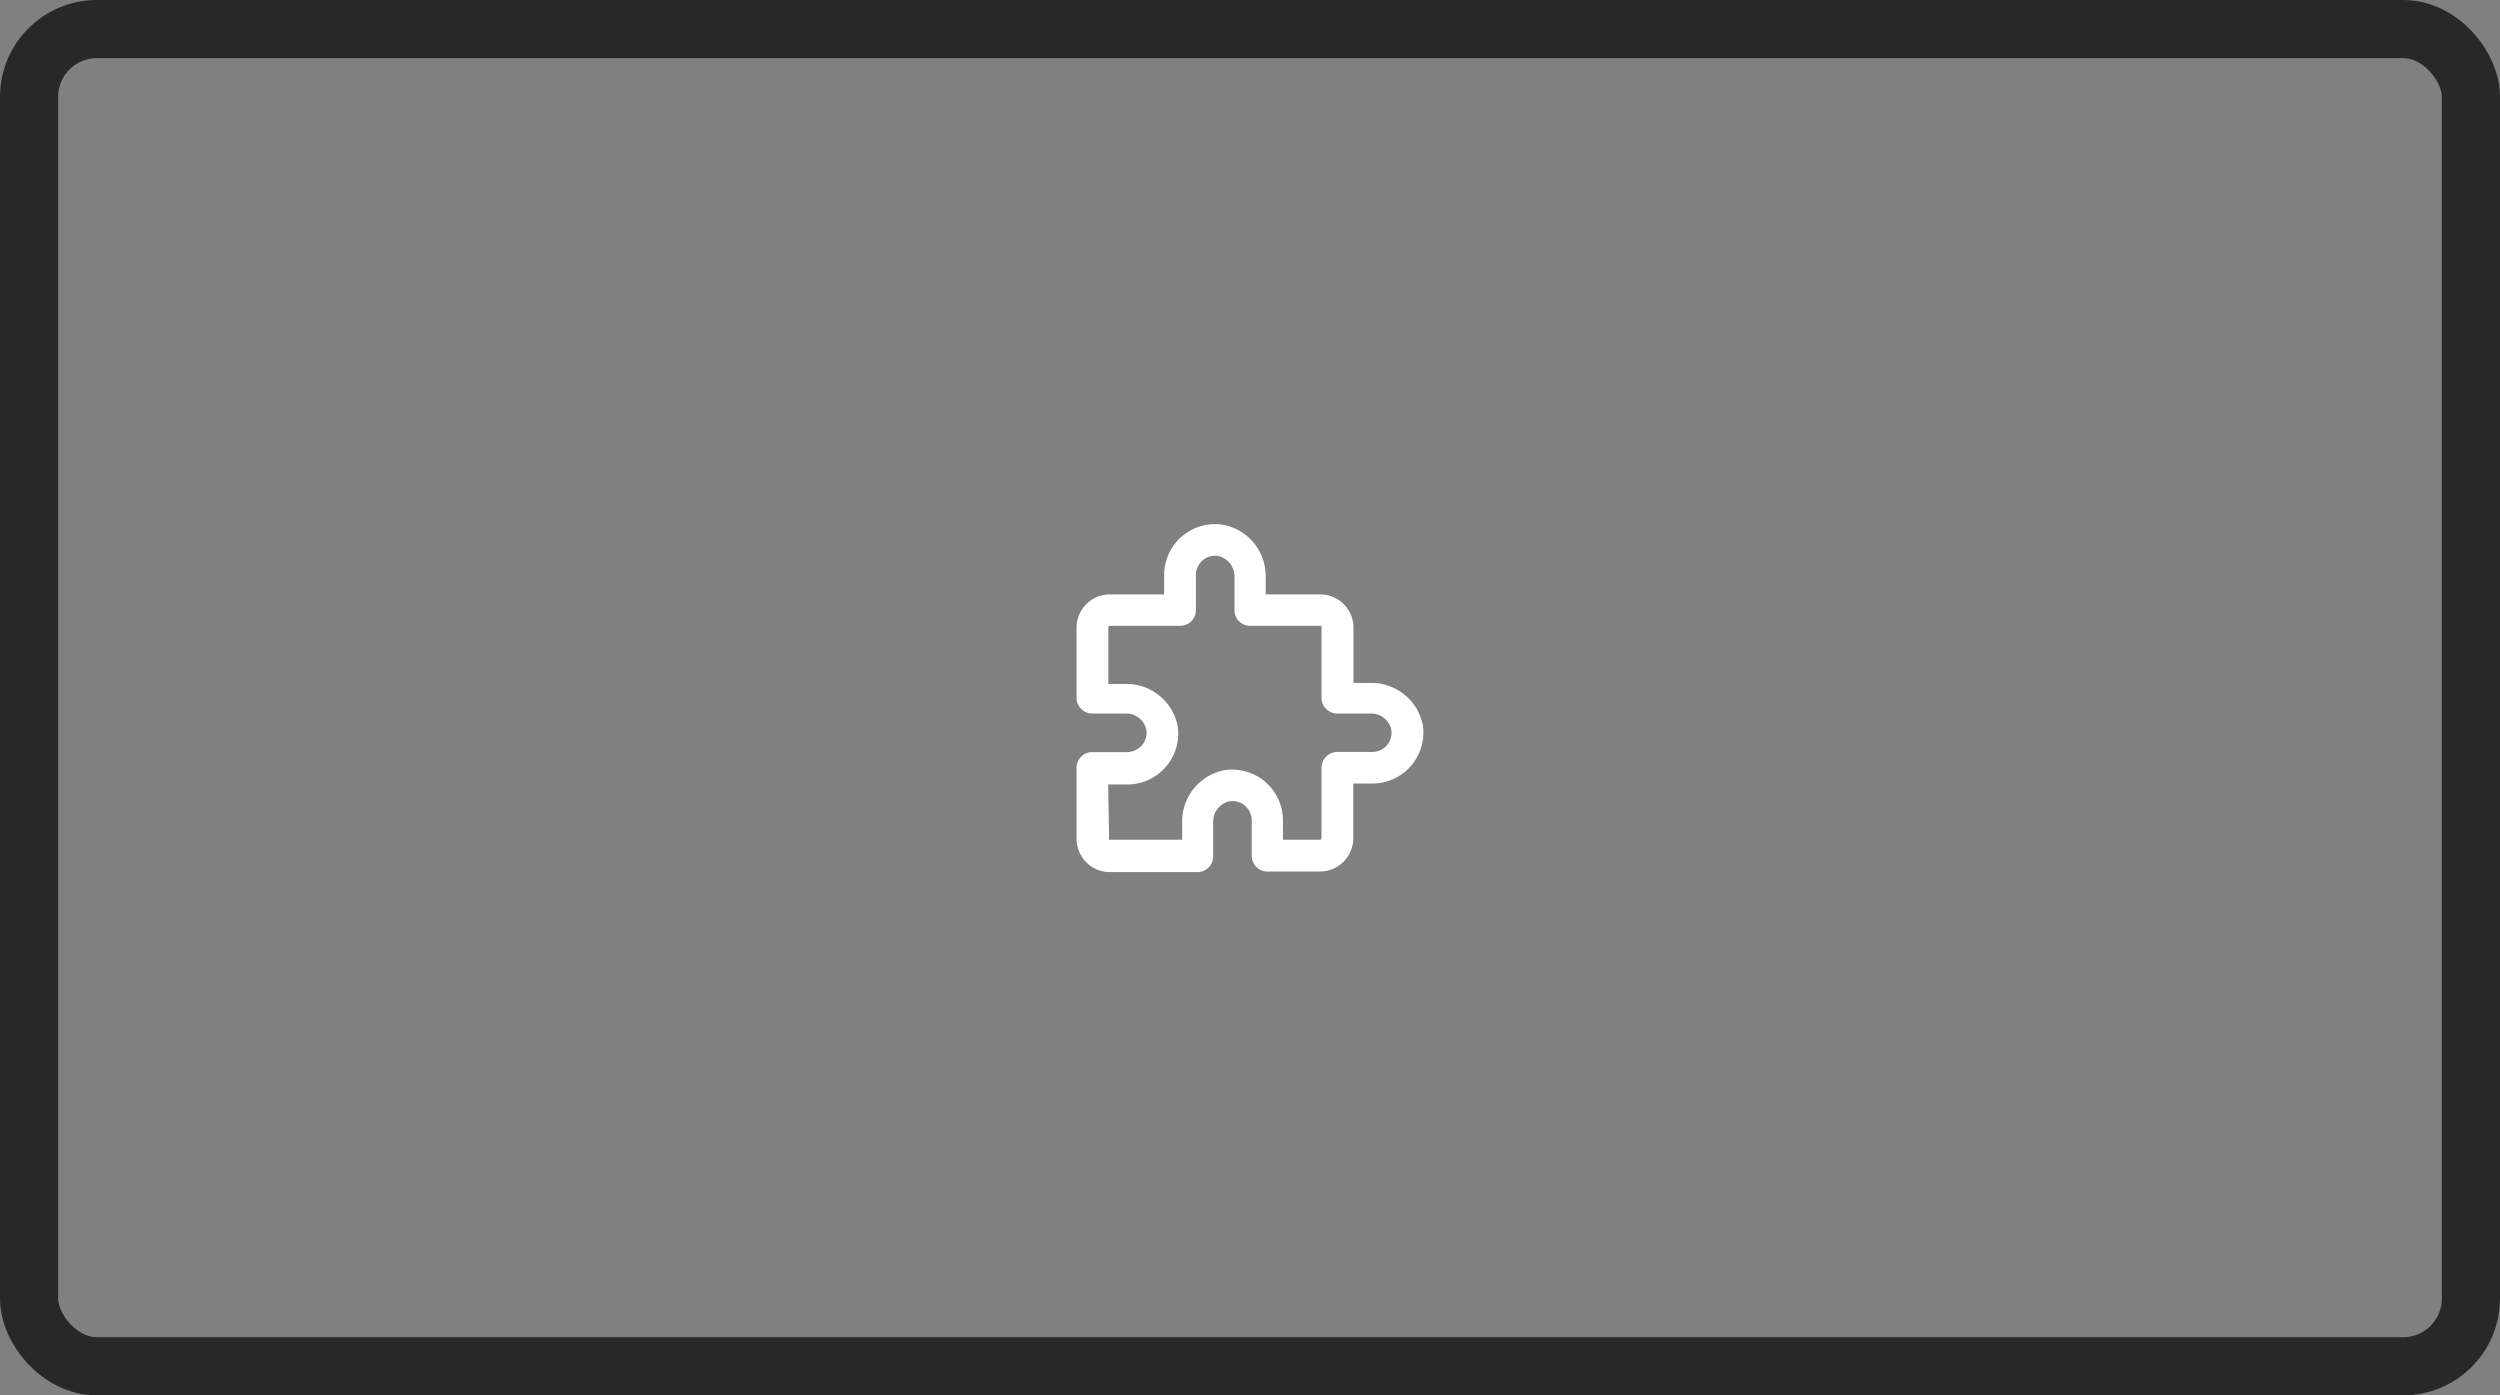 <svg id="Layer_1" data-name="Layer 1" xmlns="http://www.w3.org/2000/svg" viewBox="0 0 129 72"><rect x="0" y="0" width="129" height="72" fill="#808080" stroke="none"/><defs><style>.cls-1{fill:none;stroke:#282828;stroke-width:3px;}</style></defs><path fill="#FFF" d="M57.27,45h4.52a.81.81,0,0,0,.57-.23.84.84,0,0,0,.24-.58V42.43a1.08,1.08,0,0,1,.82-1.08,1,1,0,0,1,1.17,1v1.81a.84.84,0,0,0,.24.58.81.81,0,0,0,.57.23h2.72a1.72,1.72,0,0,0,1.71-1.71V40.43h1a2.63,2.63,0,0,0,2.59-3,2.7,2.7,0,0,0-2.69-2.19h-.89V32.38a1.72,1.72,0,0,0-1.72-1.71H65.31v-.9a2.7,2.7,0,0,0-2.18-2.69,2.63,2.63,0,0,0-3.06,2.59v1h-2.8a1.72,1.72,0,0,0-1.72,1.71V36a.8.8,0,0,0,.24.58.82.82,0,0,0,.57.24h1.71a1.06,1.06,0,0,1,1.08.82,1,1,0,0,1-.22.81,1.06,1.06,0,0,1-.76.36H56.36a.81.81,0,0,0-.81.81v3.62A1.72,1.72,0,0,0,57.27,45Zm-.09-4.52h1a2.63,2.63,0,0,0,2.59-3,2.7,2.7,0,0,0-2.69-2.19h-.89V32.38a.09.09,0,0,1,.09-.09h3.61a.82.82,0,0,0,.58-.23.84.84,0,0,0,.24-.58V29.67a1,1,0,0,1,.35-.76,1,1,0,0,1,.81-.22,1.08,1.08,0,0,1,.83,1.08v1.71a.81.81,0,0,0,.23.57.8.8,0,0,0,.58.24h3.62l.06,0a.07.07,0,0,1,0,.06V36a.8.8,0,0,0,.24.58.82.82,0,0,0,.57.24h1.71a1.06,1.06,0,0,1,1.08.82,1,1,0,0,1-.22.81,1,1,0,0,1-.76.35H69a.82.82,0,0,0-.81.82v3.62a.09.09,0,0,1-.09.09h-1.9v-1a2.62,2.62,0,0,0-3.06-2.58A2.69,2.69,0,0,0,61,42.43v.9h-3.7a.09.09,0,0,1-.07,0,.07.07,0,0,1,0-.06Z"/><rect class="cls-1" x="1.5" y="1.5" width="126" height="69" rx="3.5"/></svg>